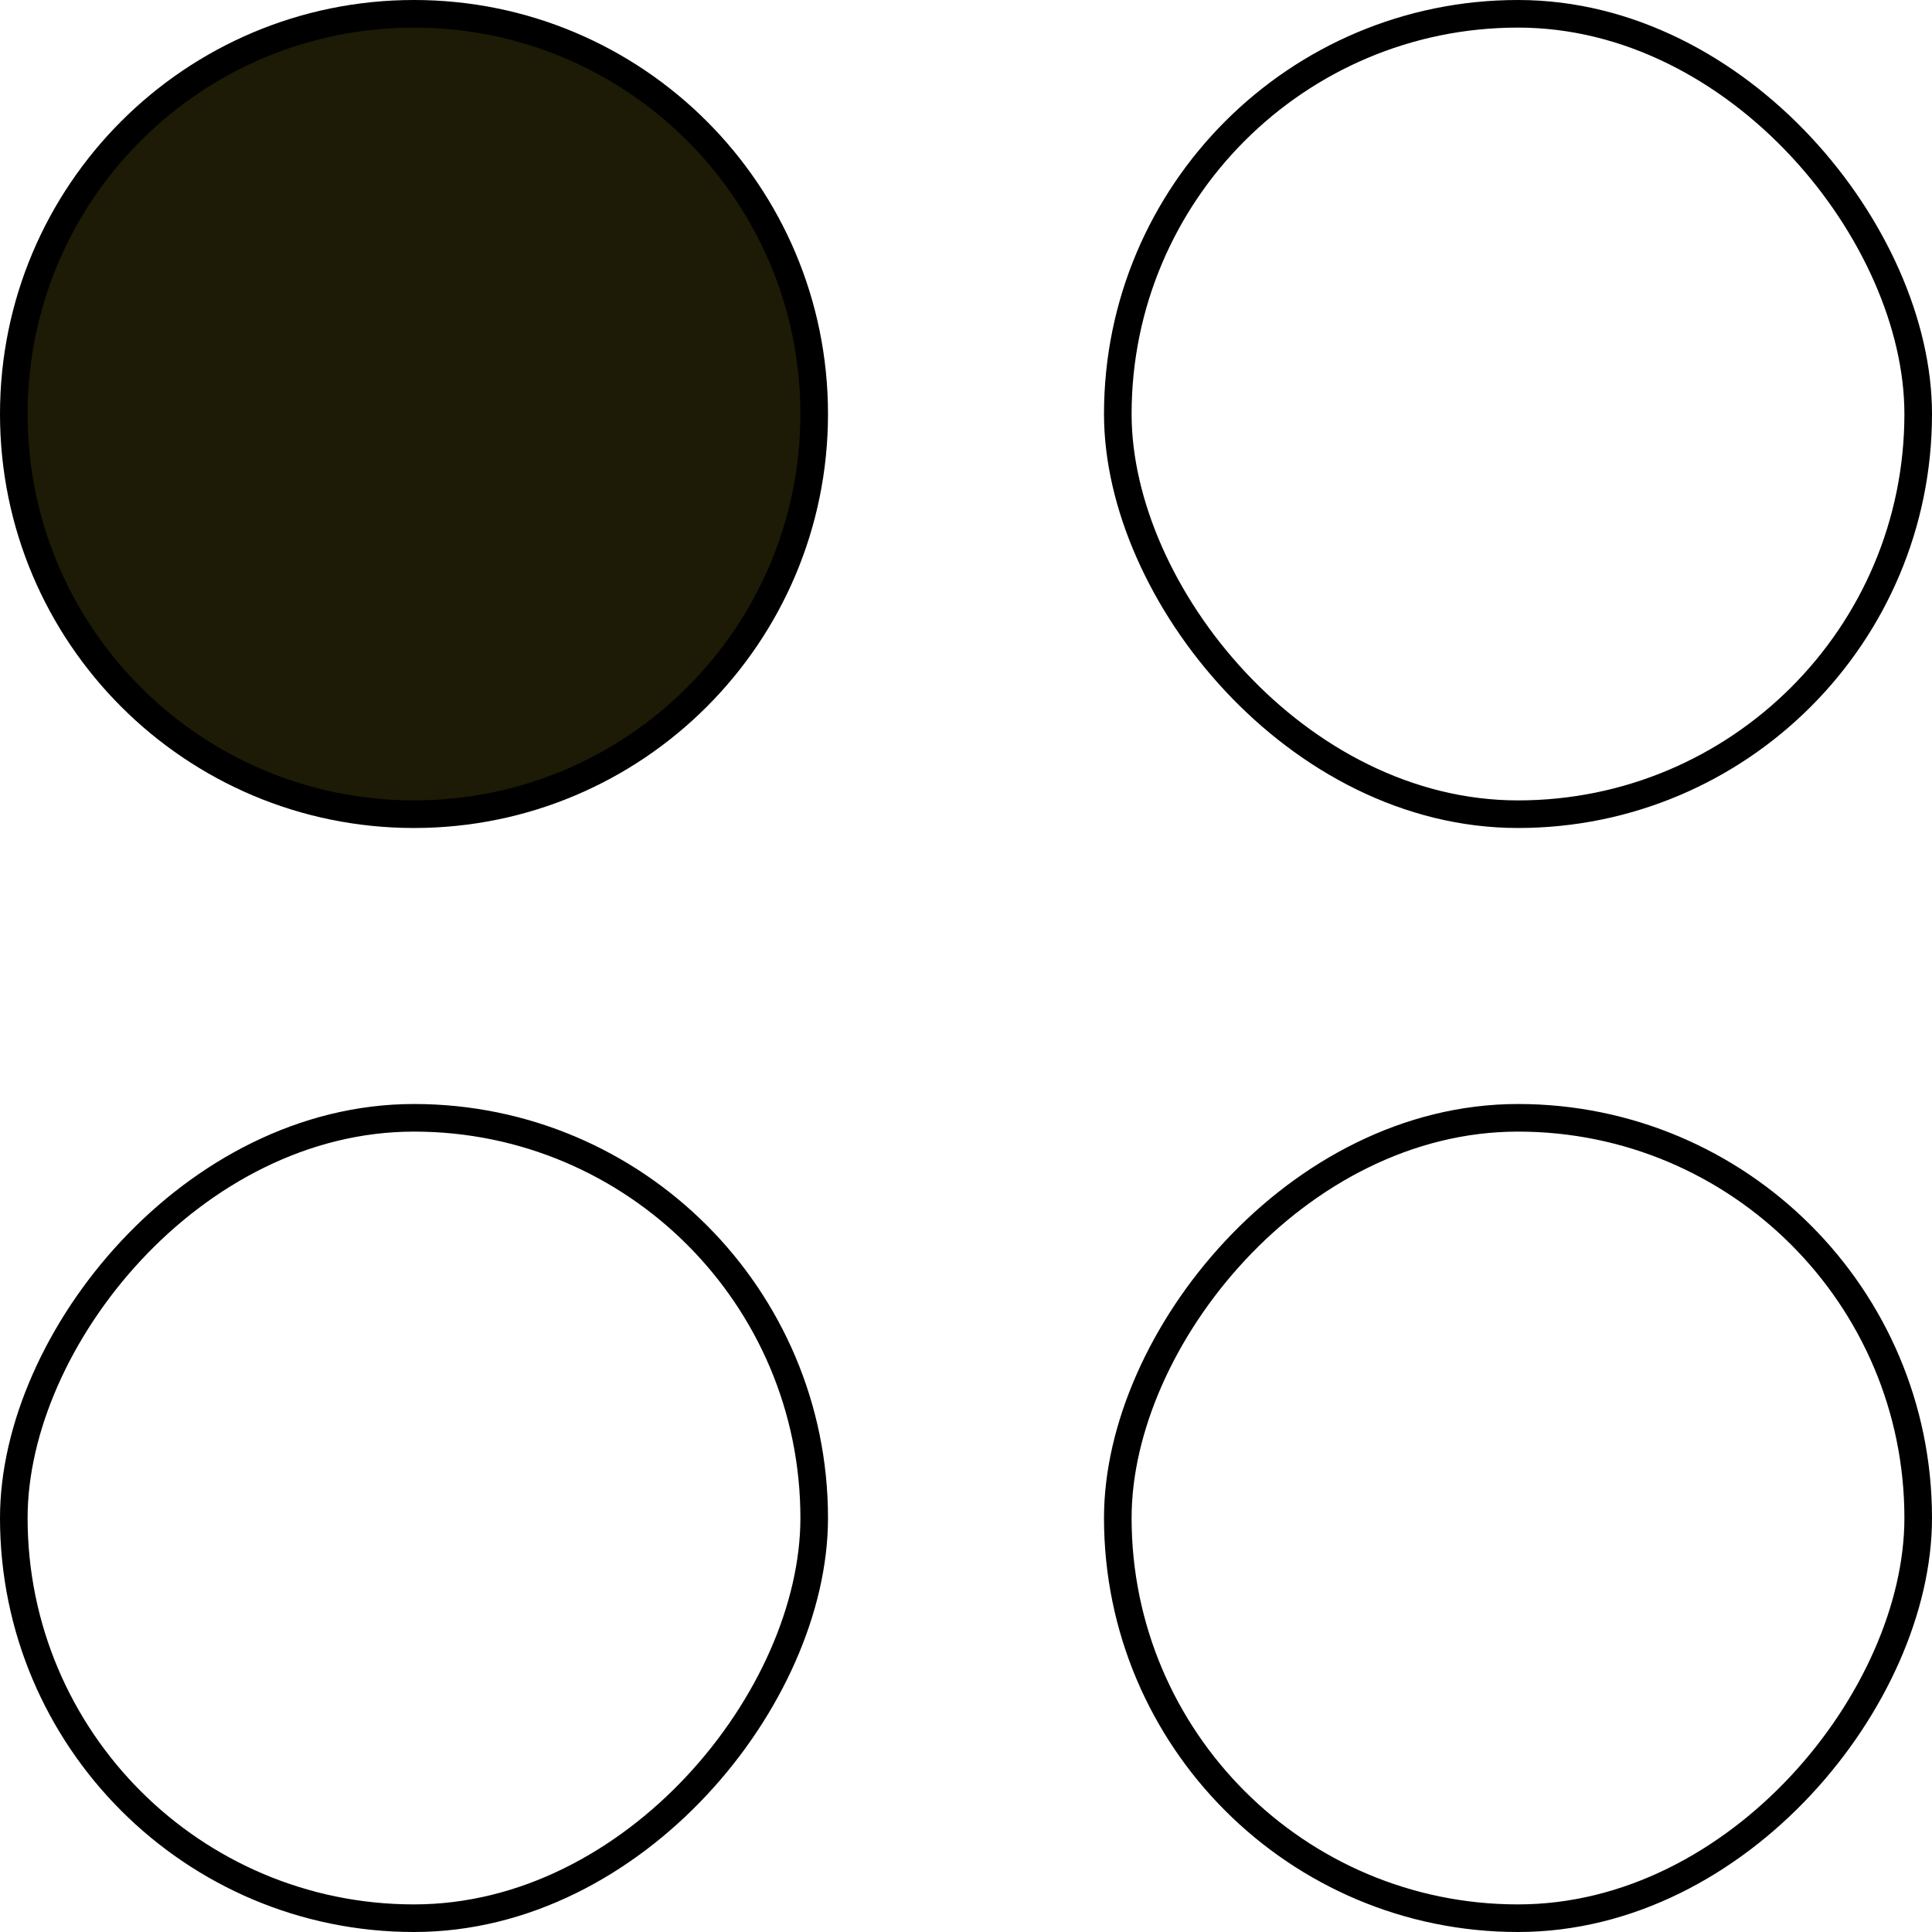 <svg width="20" height="20" viewBox="0 0 7 7" fill="none" xmlns="http://www.w3.org/2000/svg">
<path d="M1.5 2.95C0.699 2.95 0.05 2.301 0.05 1.5C0.05 0.699 0.699 0.05 1.5 0.05C2.301 0.05 2.95 0.699 2.95 1.5C2.95 2.301 2.301 2.95 1.5 2.95Z" fill="#1D1A05" stroke="black" stroke-width="0.1"/>
<rect x="4.05" y="0.05" width="2.9" height="2.9" rx="1.45" stroke="black" stroke-width="0.1"/>
<rect x="0.05" y="-0.05" width="2.9" height="2.9" rx="1.45" transform="matrix(1 0 0 -1 0 6.9)" stroke="black" stroke-width="0.1"/>
<rect x="0.05" y="-0.05" width="2.9" height="2.9" rx="1.45" transform="matrix(1 0 0 -1 4 6.9)" stroke="black" stroke-width="0.1"/>
</svg>

